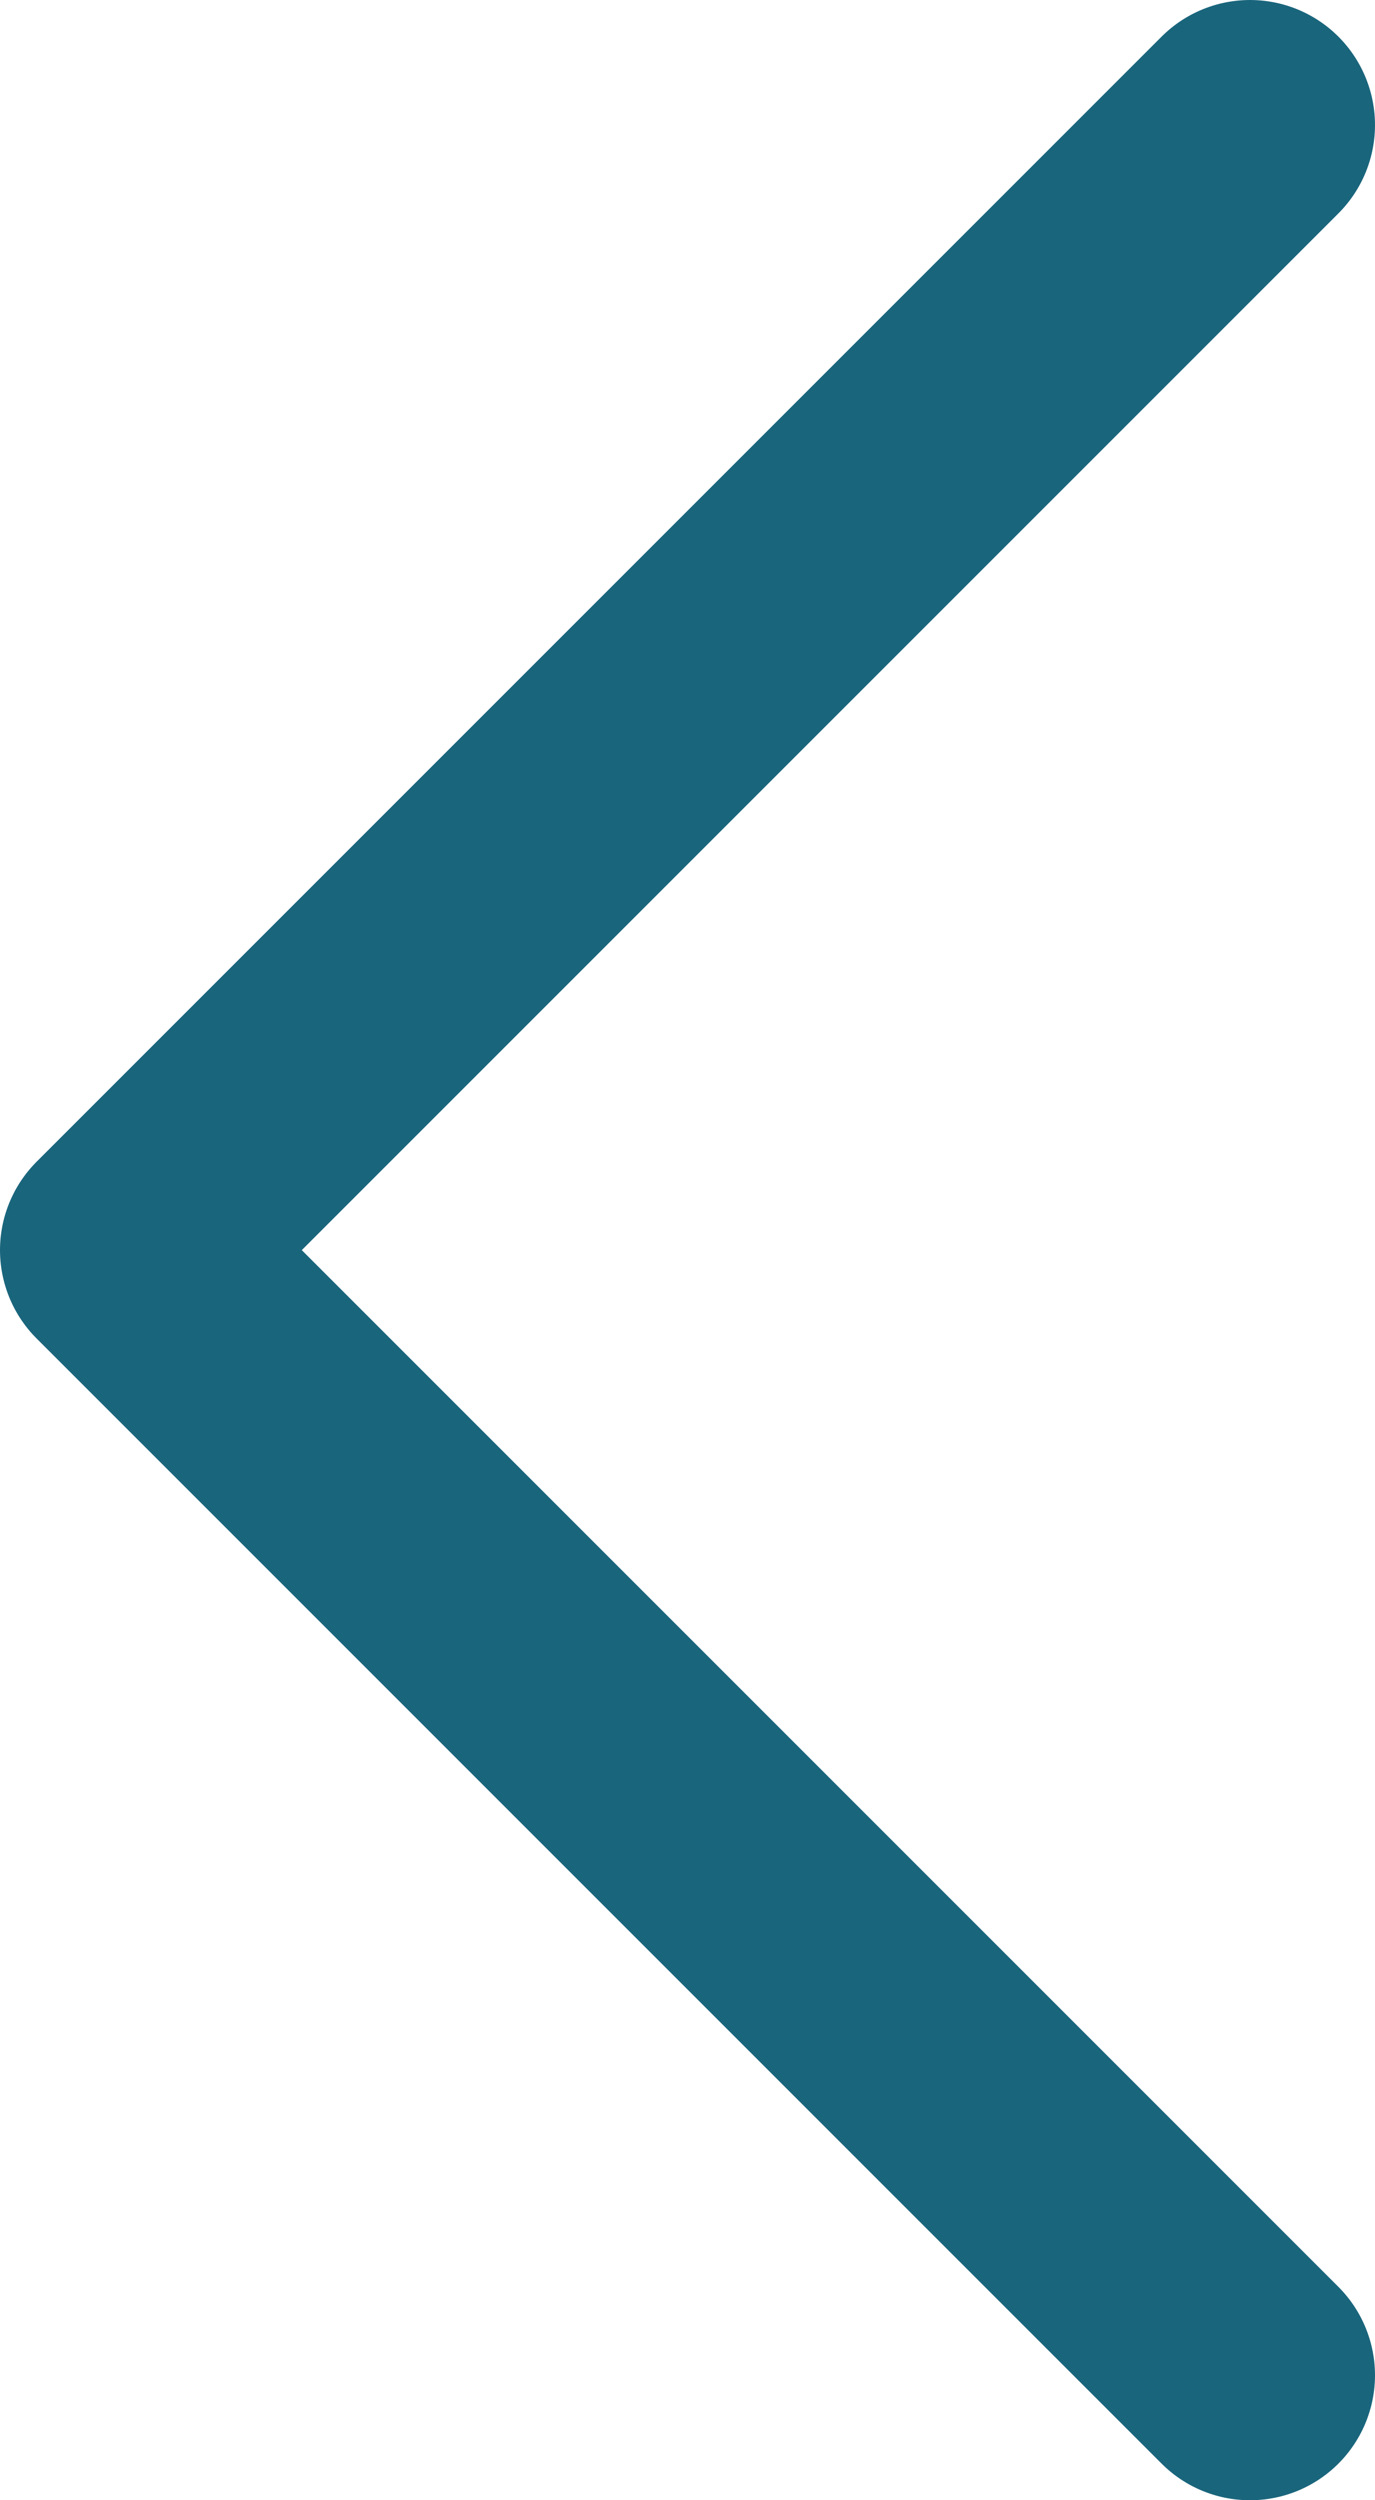 <svg width="11" height="20" viewBox="0 0 11 20" fill="none" xmlns="http://www.w3.org/2000/svg">
<path d="M10 19L1 10L10 1" stroke="#19657C" stroke-width="2" stroke-linecap="round" stroke-linejoin="round"/>
</svg>
